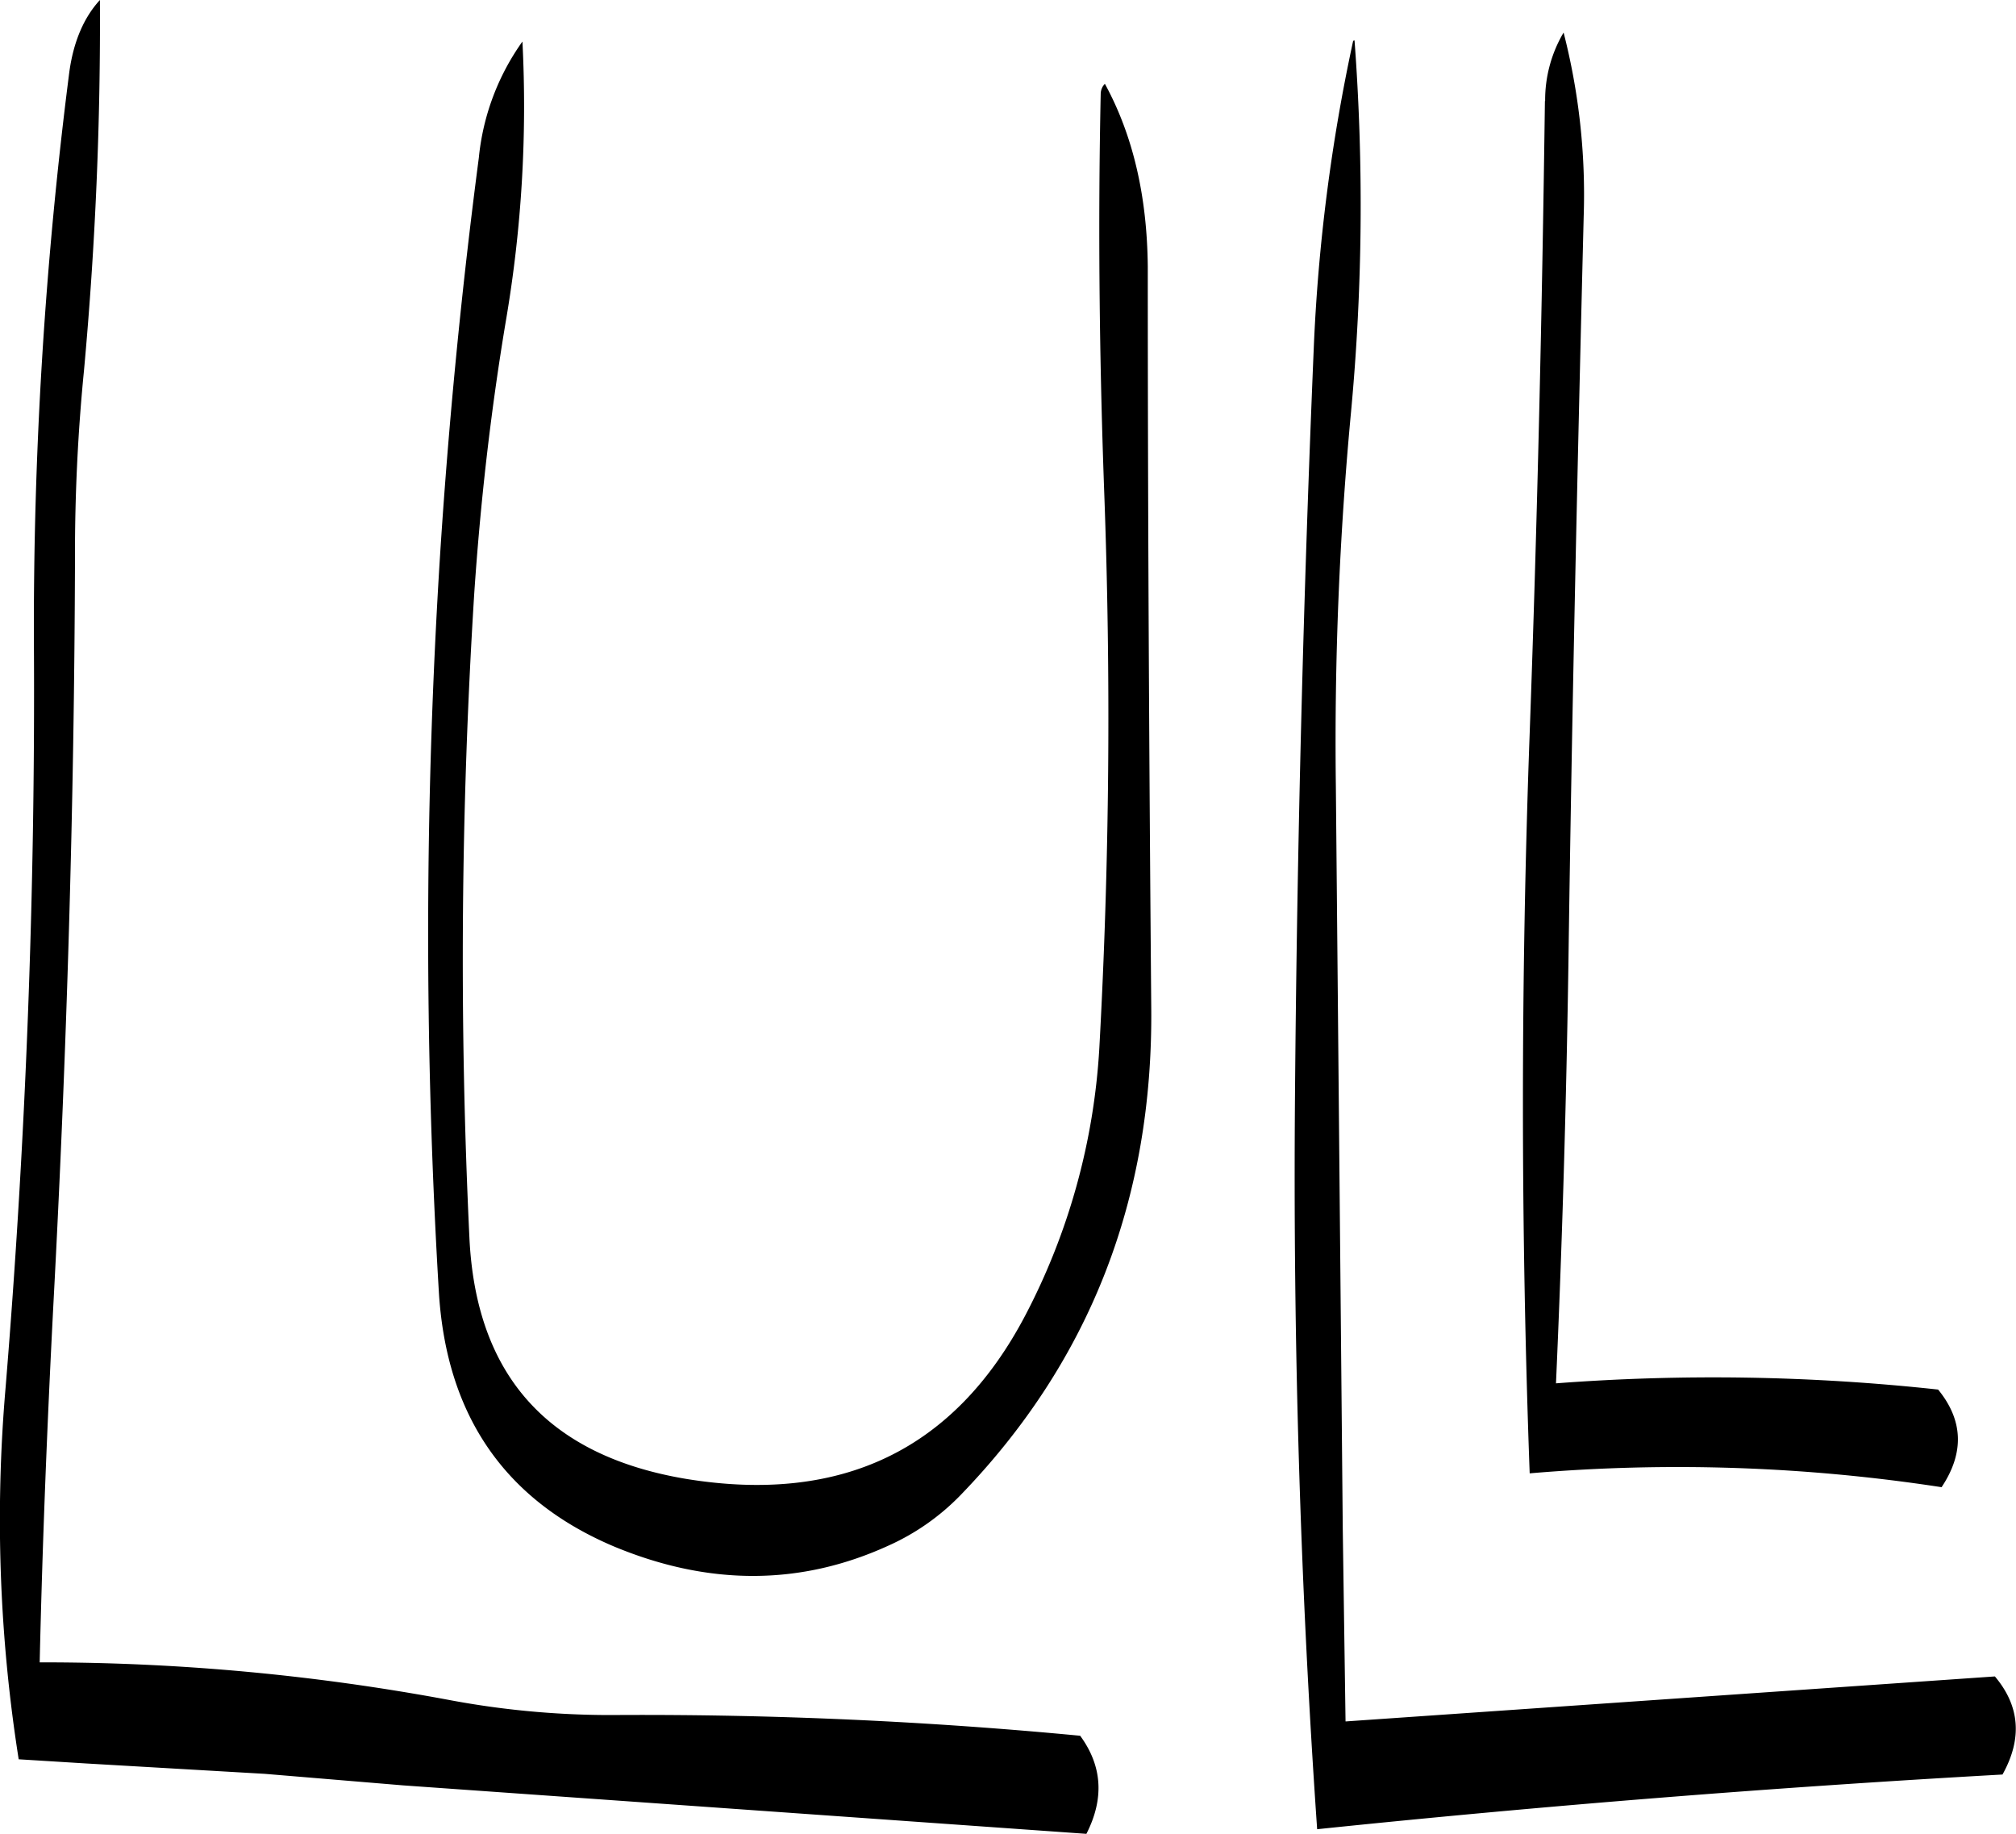 <svg id="Layer_1" data-name="Layer 1" xmlns="http://www.w3.org/2000/svg" viewBox="0 0 349.46 317.88"><defs><style>.cls-1{fill-rule:evenodd;}</style></defs><path class="cls-1" d="M103.44,137.4a752.9,752.9,0,0,0-6.12,99.12q.36,64.62-4.92,128.88a266.28,266.28,0,0,0,2.28,64.32l11.64.72,31,1.8,24,2,118.44,8.4c3.12-6.12,2.76-11.76-1.08-17q-39.6-3.78-79.56-3.6a151.27,151.27,0,0,1-29.4-2.52,383.82,383.82,0,0,0-71.4-6.6c.48-21,1.32-41.76,2.4-62.52,2.28-42.84,3.6-85.92,3.72-129A321.88,321.88,0,0,1,106,189c2-21.84,2.88-43.2,2.76-64.2C106,127.8,104.16,132,103.44,137.4ZM326,131.88a313.45,313.45,0,0,0-6.84,53.52q-2.7,64.26-3.24,129-.54,64.44,3.84,127.44,58.86-6.12,118.8-9.48c3.48-6.24,3-11.88-1.32-17l-112.56,7.8-.48-33.24-1.2-129a610.61,610.61,0,0,1,2.64-64.8,384.69,384.69,0,0,0,.6-64.32ZM182,132a41.7,41.7,0,0,0-7.56,20.16Q170,186,167.76,220.44a1041.94,1041.94,0,0,0-.24,128.4q2,32,30.36,44c16.44,6.84,32.4,6.84,47.76-.24A40.39,40.39,0,0,0,257.88,384q33.66-34.74,33.12-84.72c-.36-42.6-.6-85.44-.6-128.28-.12-12.12-2.52-22.68-7.44-31.68a2.59,2.59,0,0,0-.72,1.68c-.48,22.68-.24,45.72.6,68.88q1.8,48.6-.84,96.6a113.86,113.86,0,0,1-12.84,46.32q-18.36,34.92-58.8,28.32c-23.88-4-36.48-17.88-37.56-42a1014.68,1014.68,0,0,1,.84-111.36c1.08-16,2.88-31.8,5.52-47.52A220.72,220.72,0,0,0,182,132Zm177.24,10.32c-.48,36.36-1.32,73-2.64,109.56-1.56,42.84-1.56,85.68,0,128.28a301.35,301.35,0,0,1,71.4,2.4c4-6,3.72-11.64-.6-16.92a360.06,360.06,0,0,0-66.24-1.08q1.62-36.54,2.16-73.08c.6-43,1.56-86,2.64-129.12a113.15,113.15,0,0,0-3.48-31.92A23,23,0,0,0,359.28,142.32Z" transform="translate(-91.44 -124.8)"/></svg>